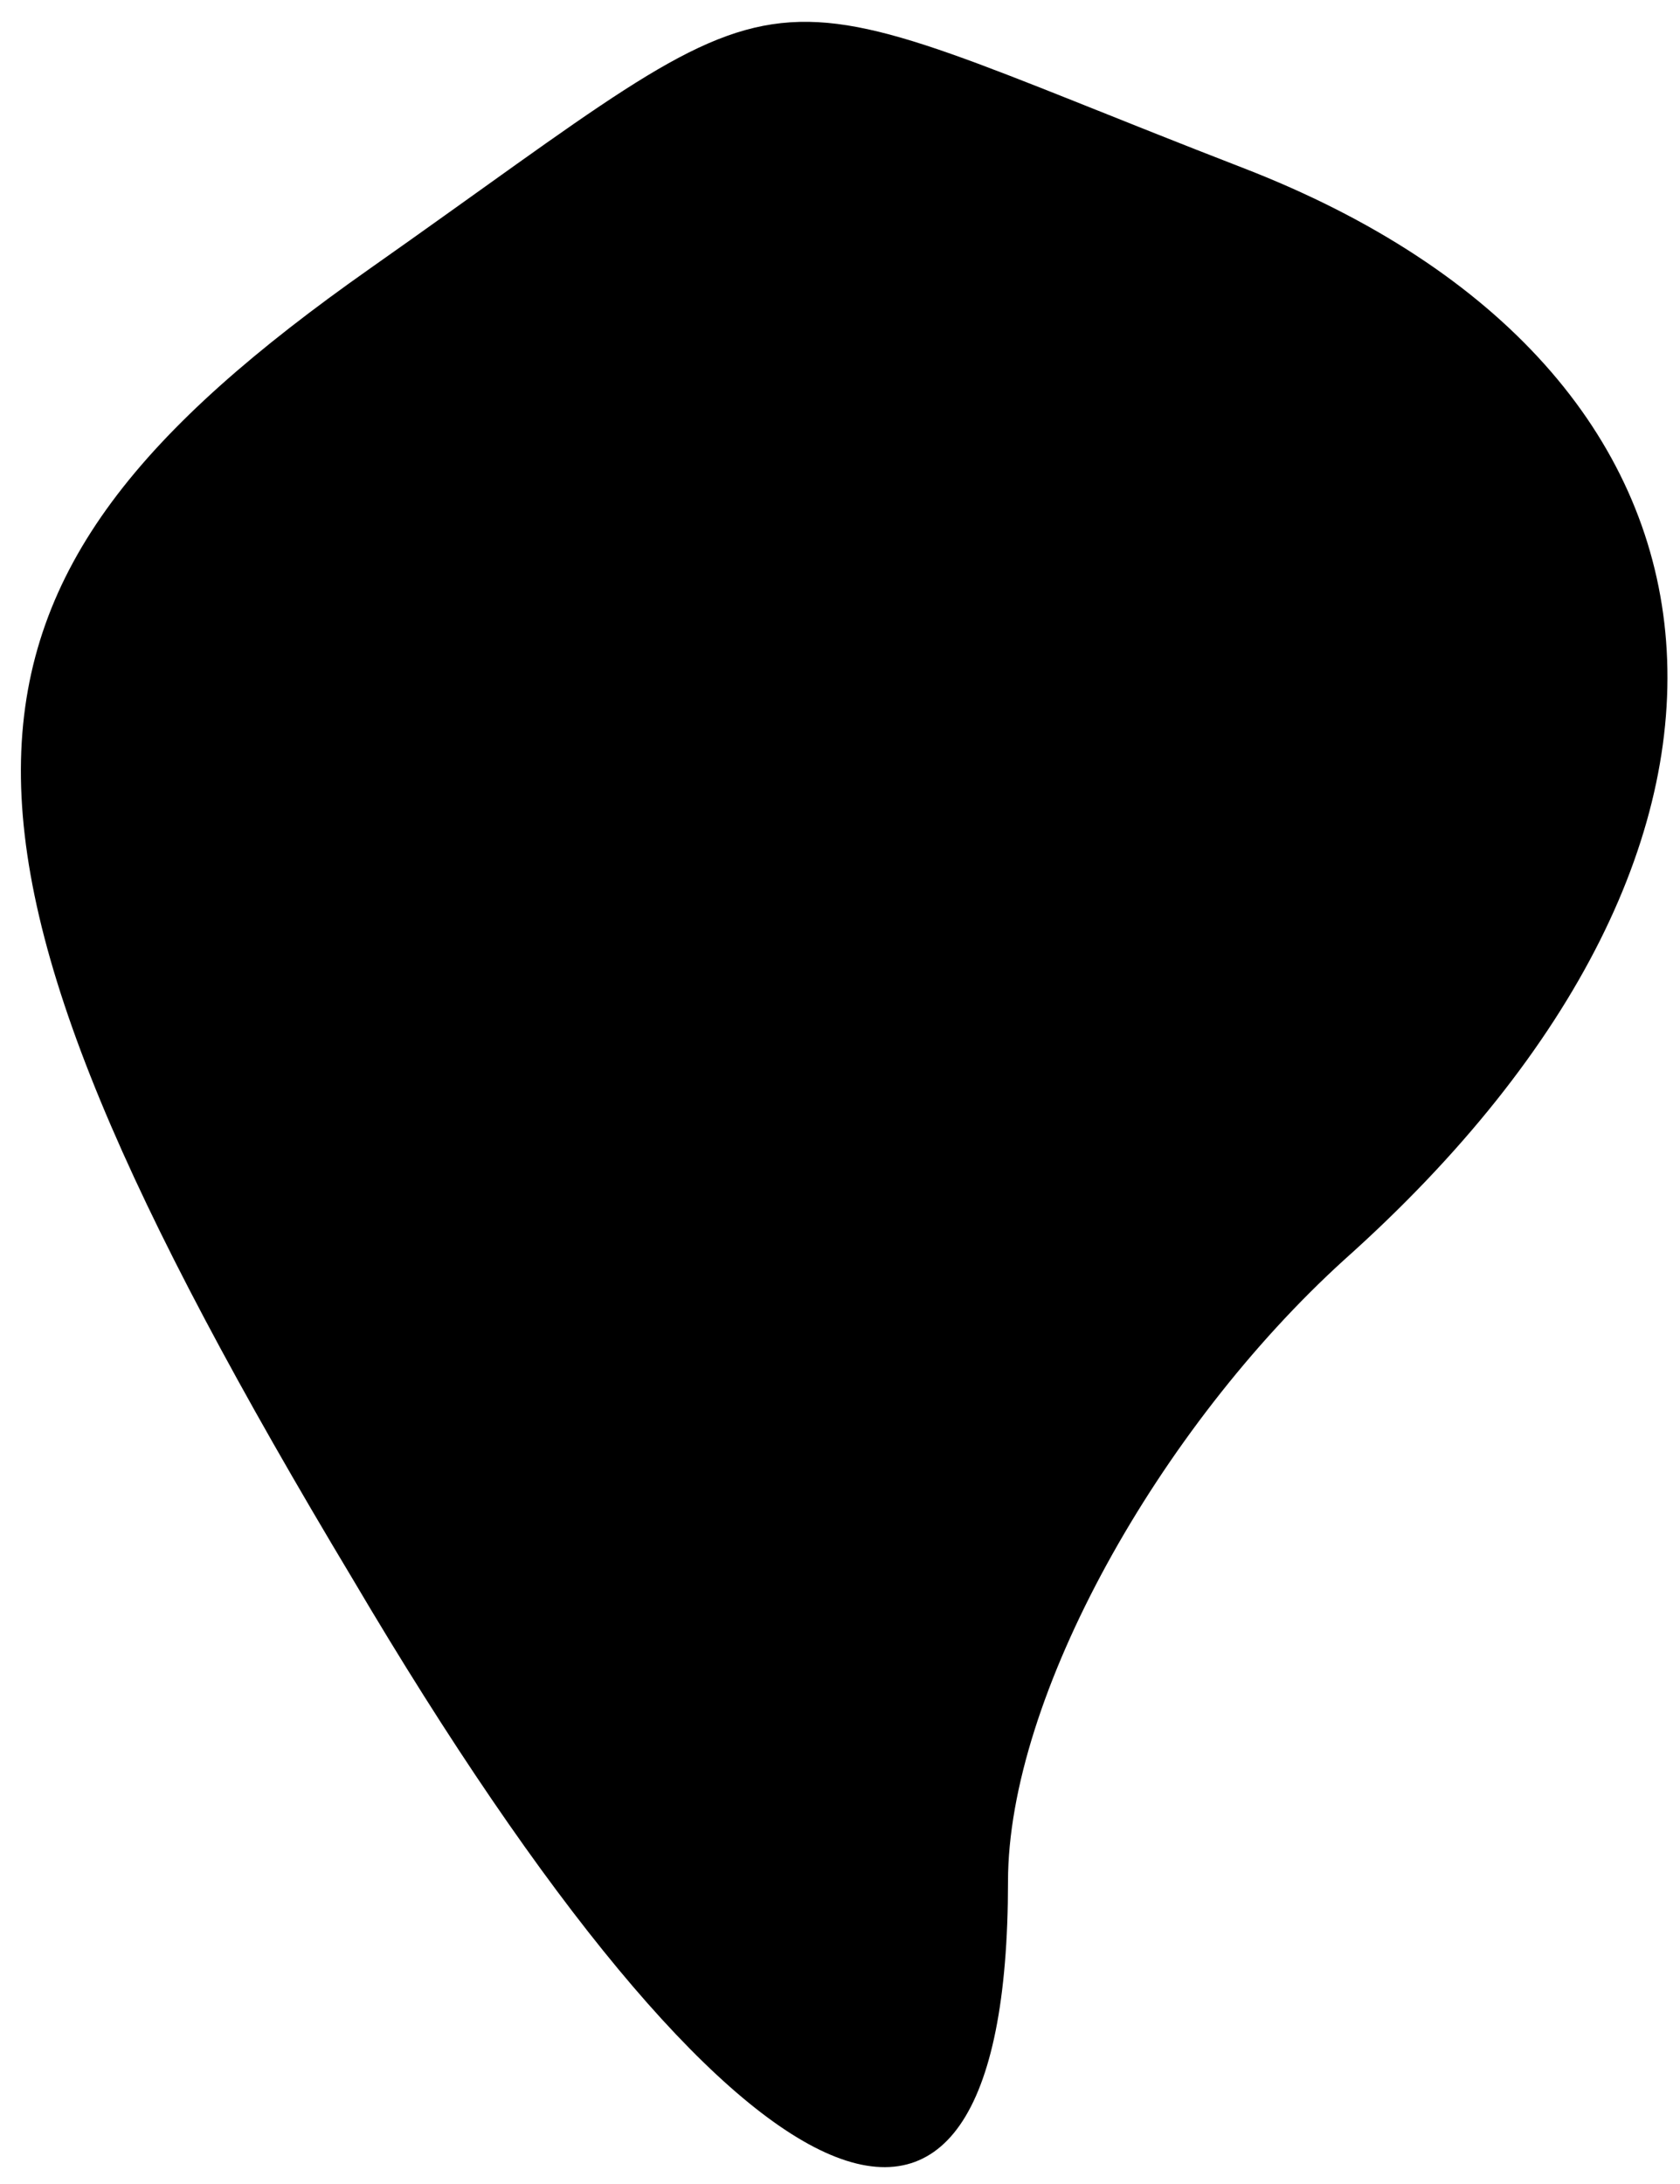 <?xml version="1.0" standalone="no"?>
<!DOCTYPE svg PUBLIC "-//W3C//DTD SVG 20010904//EN"
 "http://www.w3.org/TR/2001/REC-SVG-20010904/DTD/svg10.dtd">
<svg version="1.0" xmlns="http://www.w3.org/2000/svg"
 width="10pt" height="13pt" viewBox="0 0 10 13"
 preserveAspectRatio="xMidYMid meet">
<g transform="translate(0,13) scale(0.1,-0.1)"
fill="#000000" stroke="none">
<path fill="#000000" stroke="none" d="M22 114 c-27 -19 -28 -33 -1 -78 23
-39 39 -46 39 -18 0 11 9 27 20 37 28 25 25 53 -6 65 -31 12 -25 13 -52 -6z"/>
</g>
</svg>
